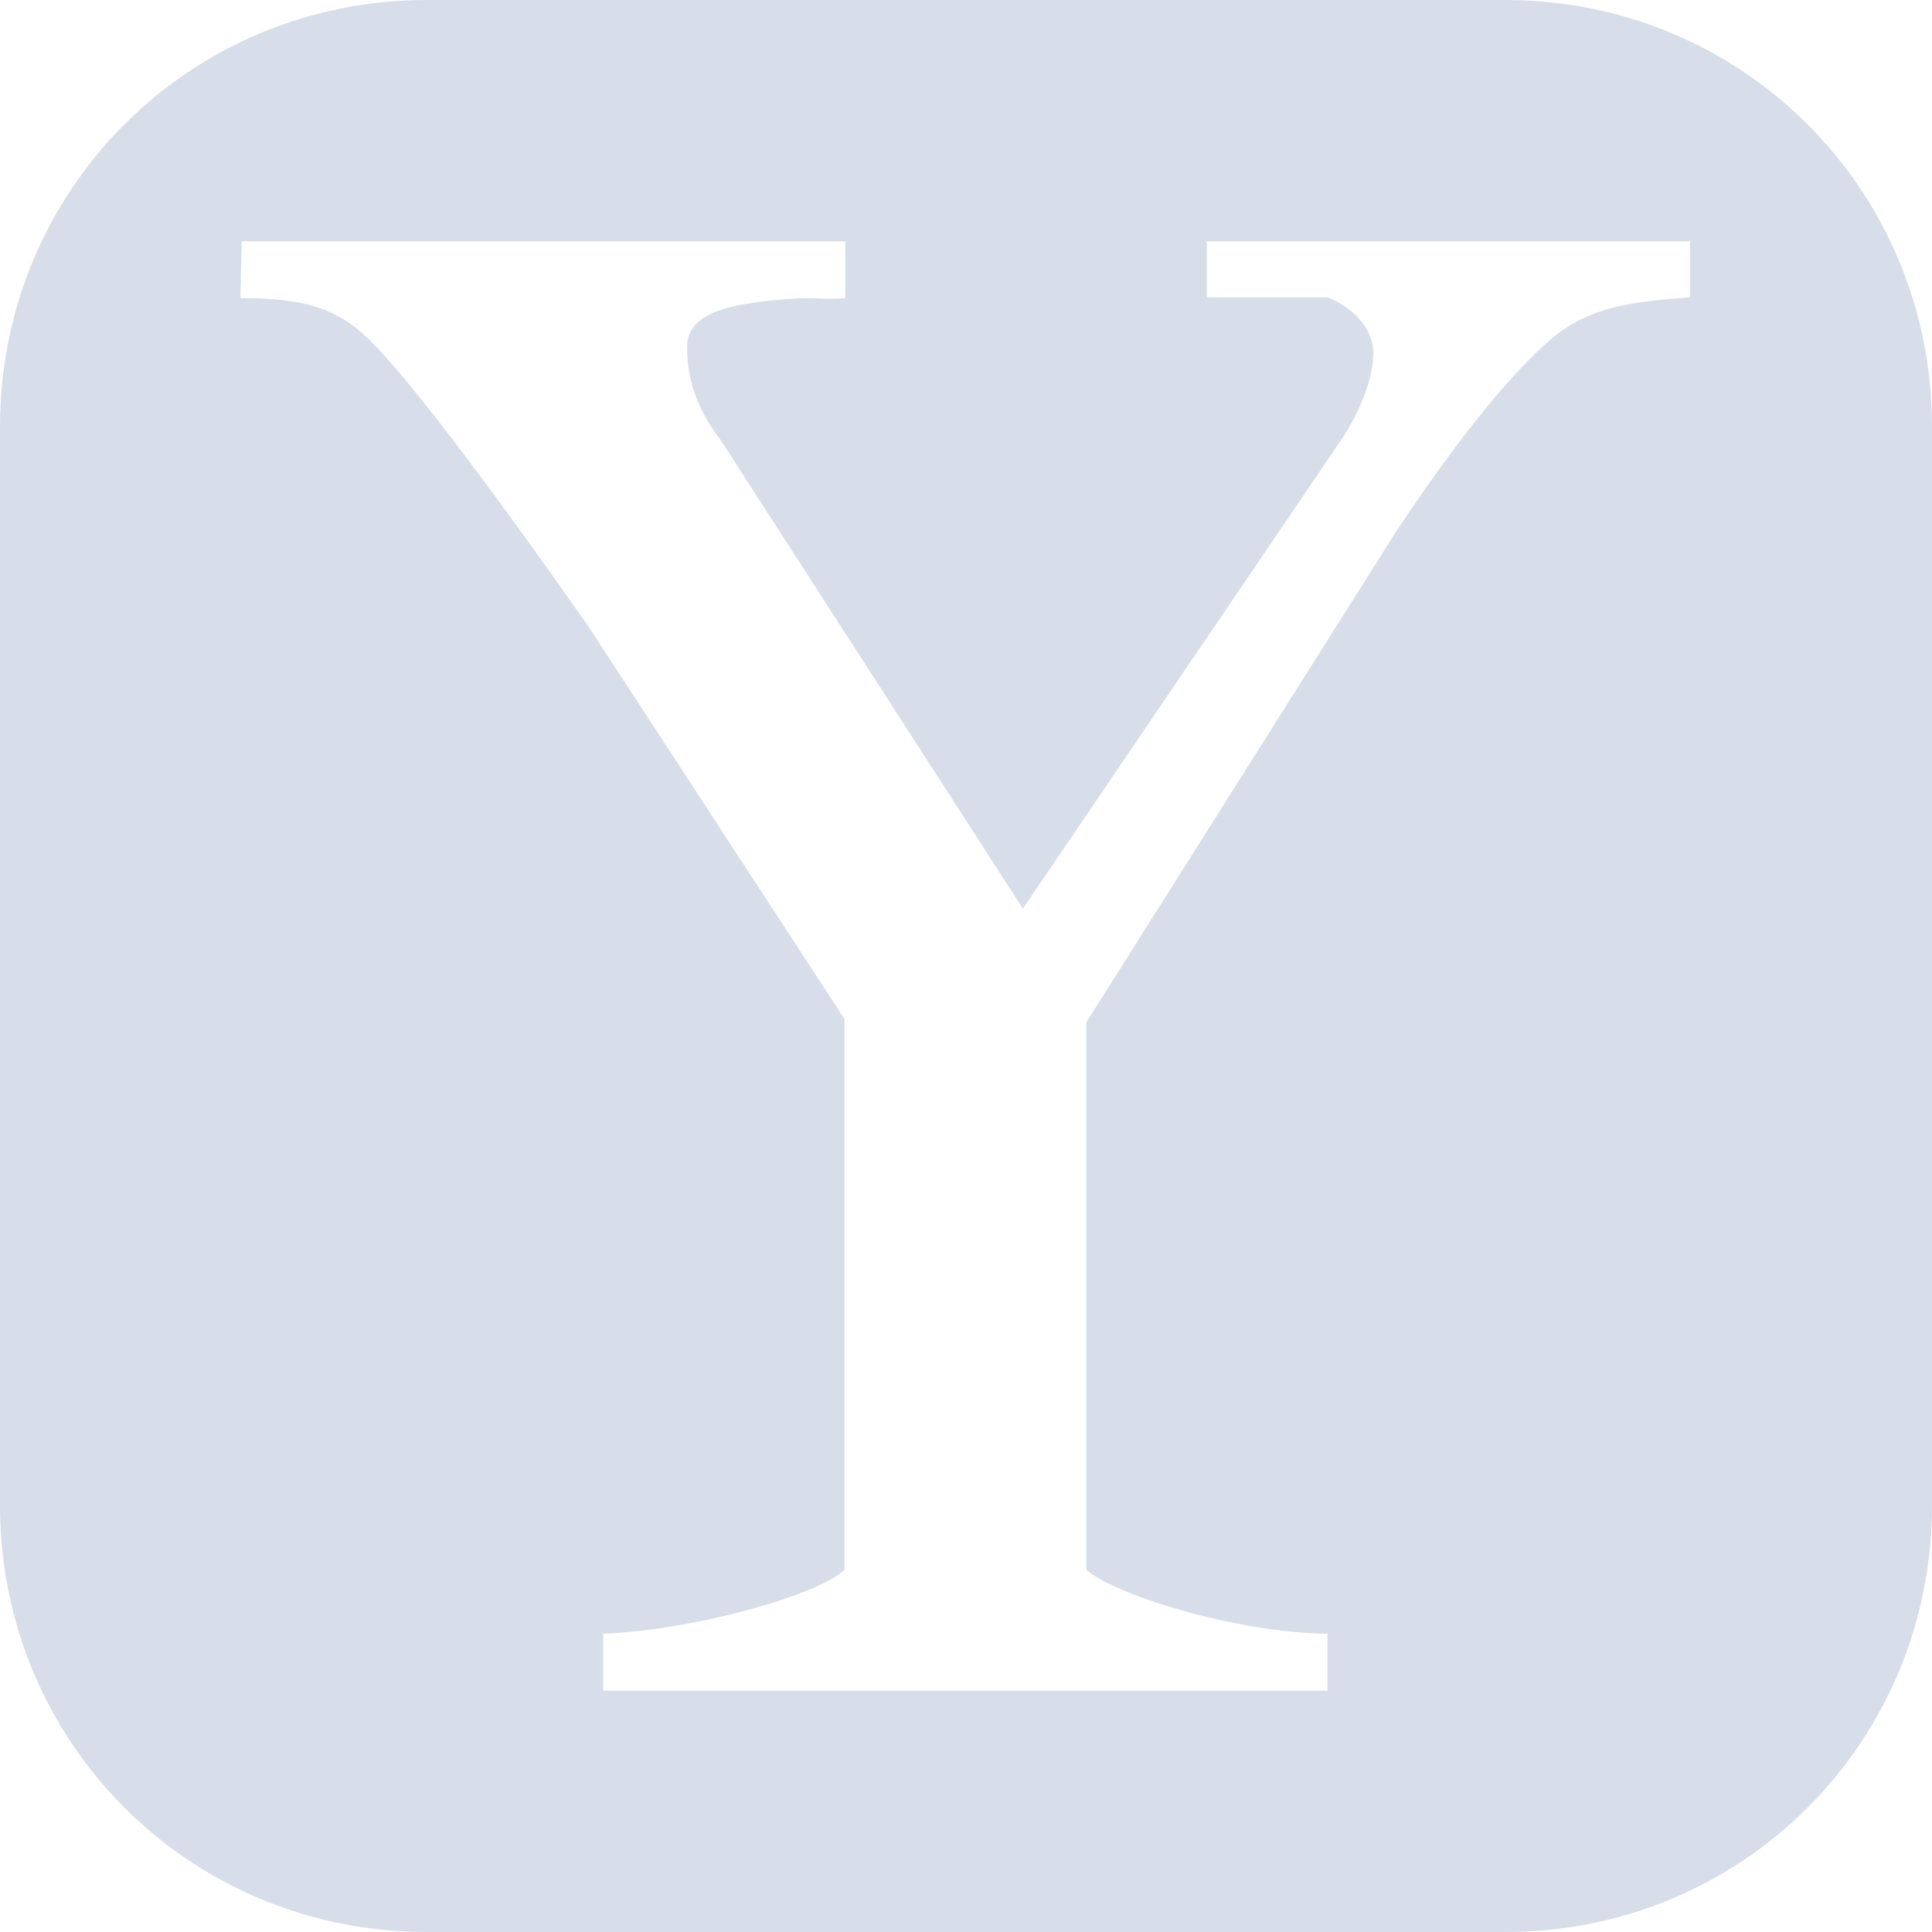 <svg width="16" height="16" viewBox="0 0 4.516 4.516" xmlns="http://www.w3.org/2000/svg">
 <path d="m0.997 0c-0.554 0-0.997 0.443-0.997 0.997v2.522c0 0.554 0.443 0.997 0.997 0.997h2.522c0.554 0 0.997-0.443 0.997-0.997v-2.522c0-0.554-0.443-0.997-0.997-0.997zm-0.432 0.564h1.411v0.133c-0.037 3e-3 -0.059 0-0.106 0-0.153 0.01-0.264 0.029-0.264 0.114 0 0.076 0.023 0.146 0.08 0.22l0.705 1.093 0.749-1.103c0.05-0.078 0.07-0.15 0.07-0.194 0-0.065-0.052-0.109-0.106-0.132h-0.283v-0.131h1.129v0.131c-0.127 0.01-0.233 0.019-0.325 0.098-0.089 0.076-0.212 0.224-0.362 0.45l-0.724 1.147v1.279c0.059 0.055 0.342 0.147 0.564 0.15v0.133h-1.693v-0.133c0.226-0.01 0.511-0.095 0.564-0.15v-1.287l-0.598-0.917c-0.259-0.369-0.429-0.589-0.512-0.67-0.083-0.083-0.171-0.098-0.302-0.098z" fill="#d8dee9"/>
</svg>
